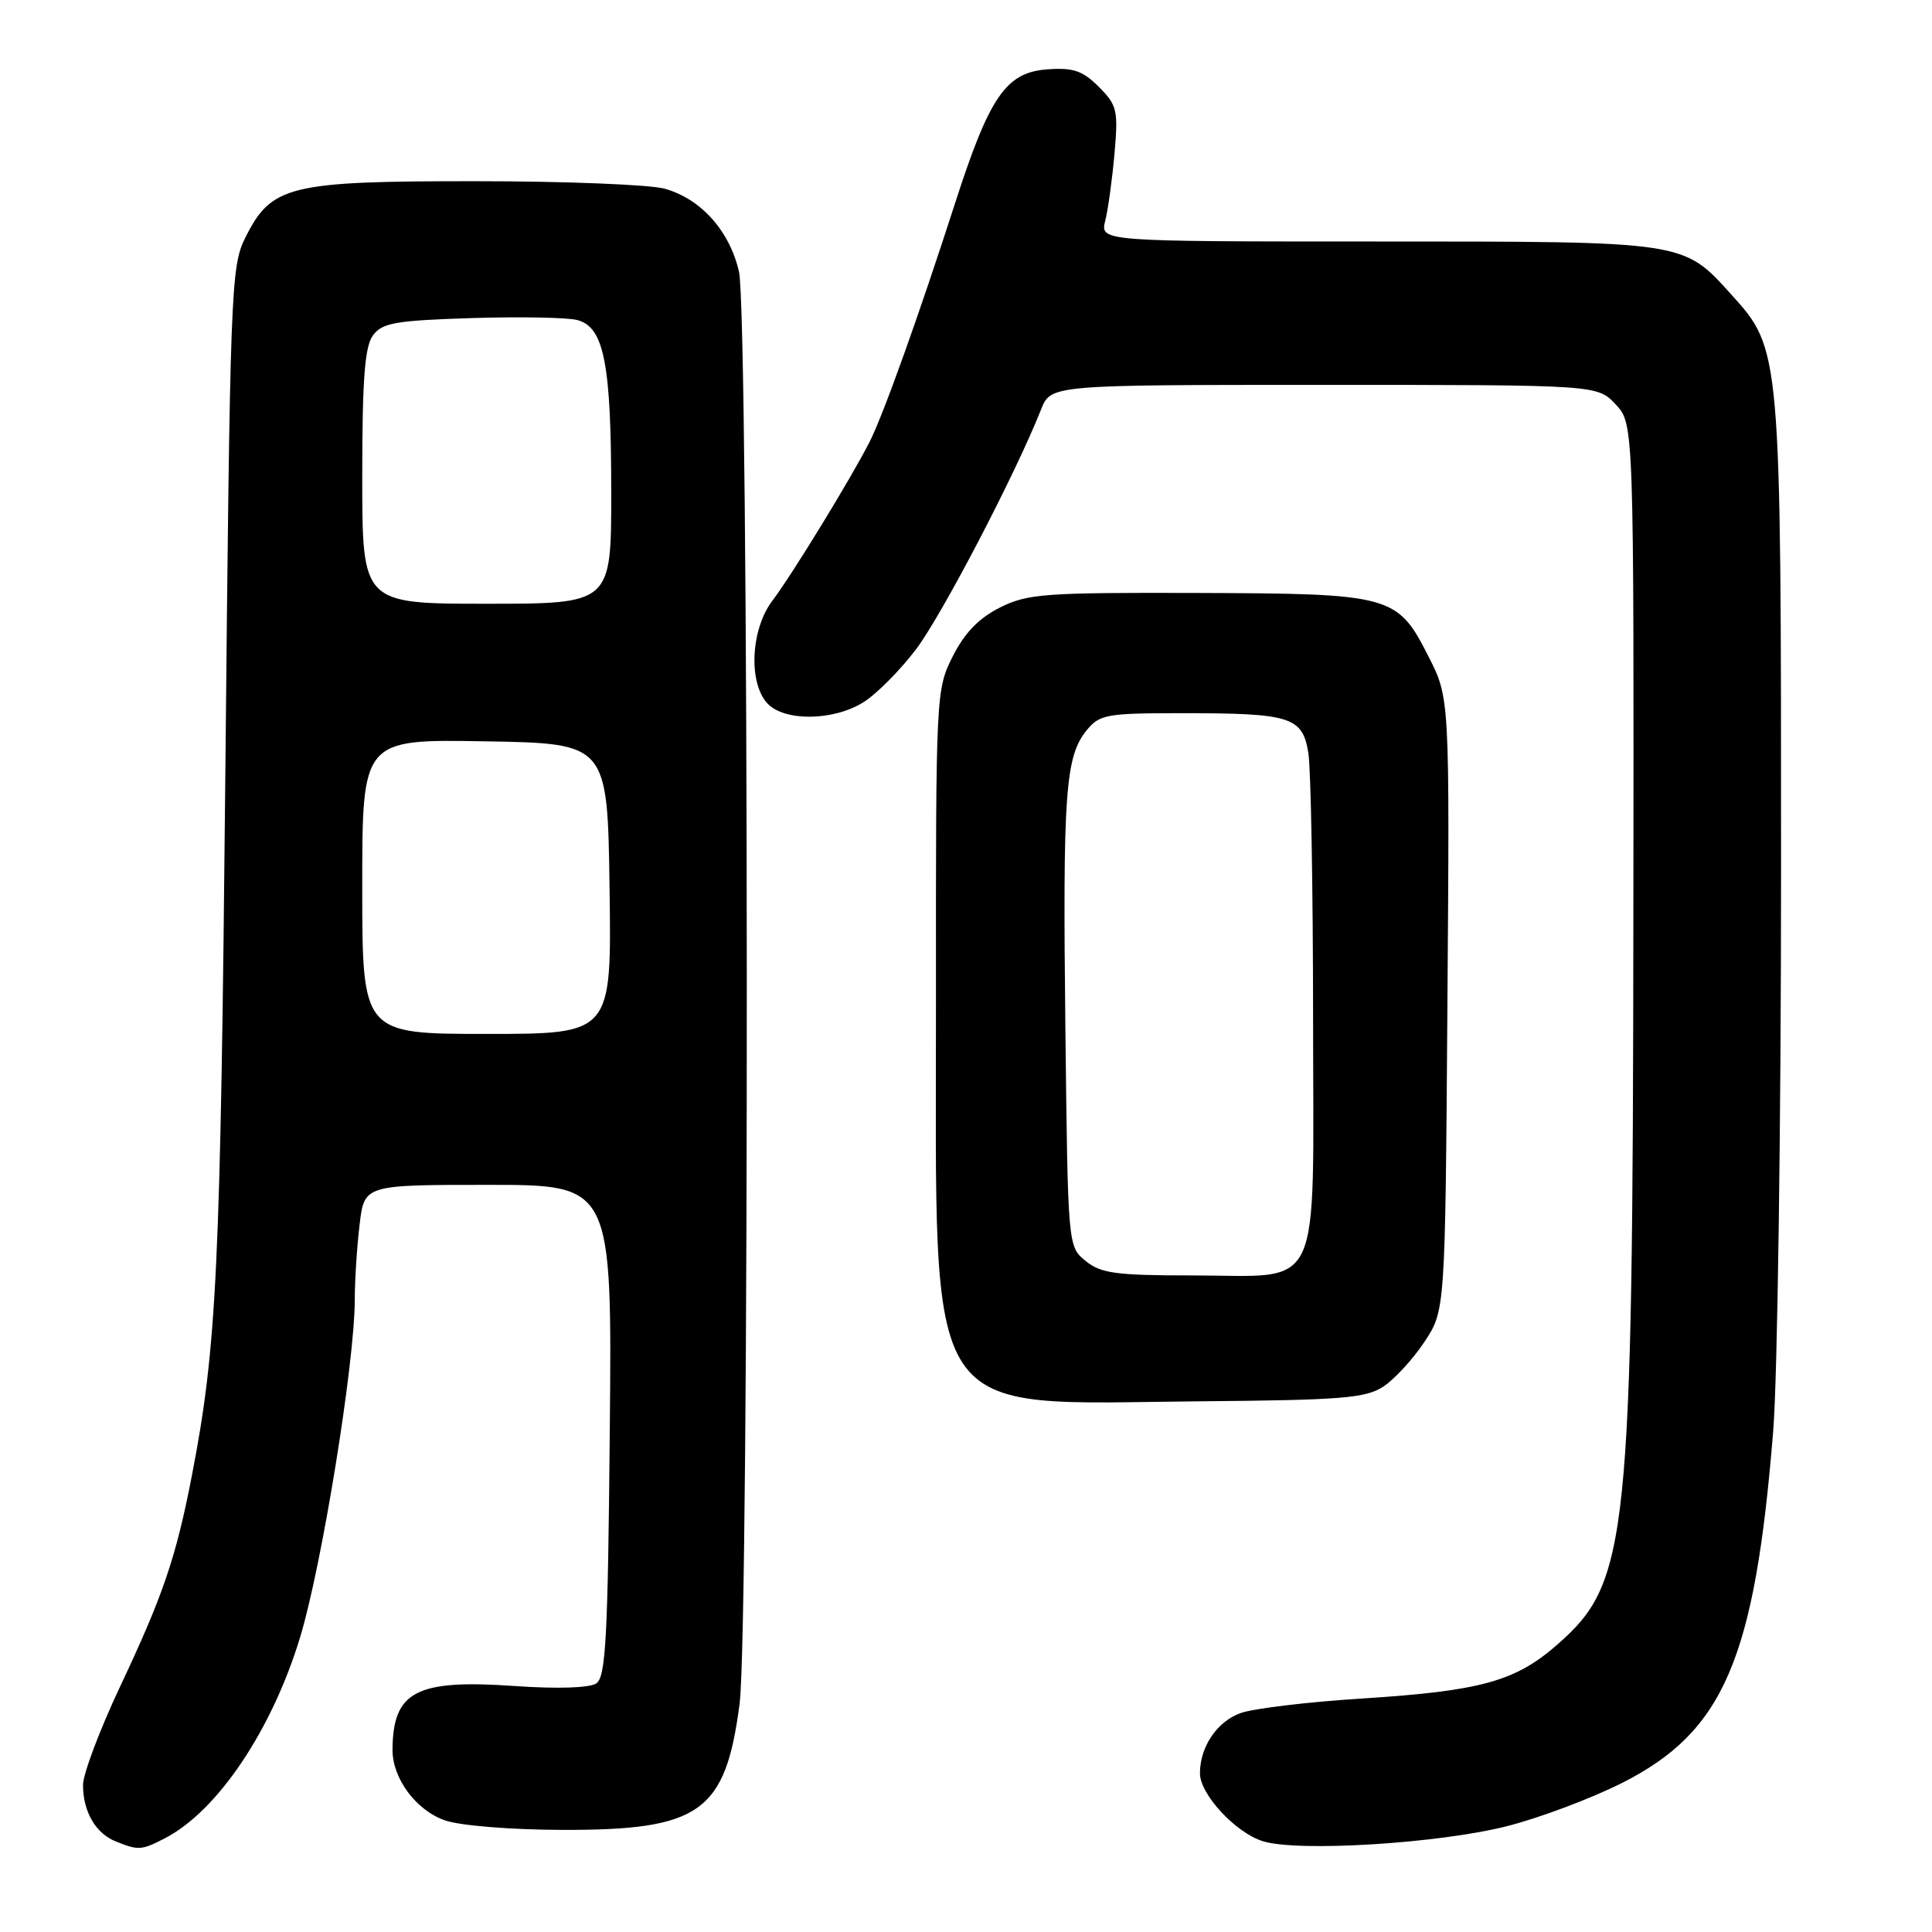 <?xml version="1.0" encoding="UTF-8" standalone="no"?>
<!DOCTYPE svg PUBLIC "-//W3C//DTD SVG 1.1//EN" "http://www.w3.org/Graphics/SVG/1.1/DTD/svg11.dtd" >
<svg xmlns="http://www.w3.org/2000/svg" xmlns:xlink="http://www.w3.org/1999/xlink" version="1.1" viewBox="0 0 256 256">
 <g >
 <path fill="currentColor"
d=" M 21.85 243.58 C 28.81 239.98 36.00 229.30 39.75 217.00 C 42.64 207.52 46.99 180.68 47.01 172.23 C 47.01 169.63 47.30 165.14 47.65 162.25 C 48.28 157.00 48.28 157.00 64.69 157.00 C 81.10 157.00 81.10 157.00 80.80 189.54 C 80.55 217.12 80.27 222.23 79.00 223.07 C 78.09 223.66 73.83 223.80 68.25 223.41 C 55.14 222.49 52.06 224.10 52.01 231.85 C 51.99 235.65 55.13 239.88 58.96 241.21 C 60.97 241.91 67.69 242.45 74.50 242.47 C 92.79 242.52 96.13 240.14 98.00 225.75 C 99.32 215.56 99.25 41.79 97.92 36.00 C 96.67 30.57 92.87 26.34 88.06 25.00 C 86.10 24.46 74.83 24.01 63.00 24.01 C 38.26 24.00 35.96 24.57 32.50 31.50 C 30.59 35.34 30.48 38.24 29.86 102.50 C 29.22 168.28 28.74 178.38 25.43 195.50 C 23.32 206.40 21.61 211.40 15.89 223.53 C 13.20 229.24 11.00 235.08 11.00 236.52 C 11.00 240.04 12.67 242.93 15.32 243.99 C 18.34 245.21 18.73 245.19 21.85 243.58 Z  M 199.63 241.99 C 203.96 240.90 210.84 238.31 214.93 236.25 C 228.41 229.44 232.52 219.88 234.96 189.60 C 235.53 182.51 236.00 148.96 236.00 115.04 C 236.00 46.37 236.00 46.32 229.42 39.04 C 222.99 31.92 223.50 32.00 182.48 32.00 C 145.77 32.00 145.77 32.00 146.45 29.25 C 146.83 27.74 147.38 23.72 147.68 20.32 C 148.18 14.61 148.02 13.93 145.60 11.51 C 143.45 9.36 142.21 8.94 138.77 9.19 C 133.30 9.59 131.12 12.76 126.55 26.93 C 121.81 41.64 117.05 54.95 115.25 58.50 C 112.86 63.23 104.93 76.19 102.35 79.59 C 99.49 83.35 99.14 90.39 101.65 93.17 C 103.87 95.61 110.36 95.56 114.38 93.07 C 116.10 92.01 119.23 88.86 121.34 86.09 C 124.77 81.58 134.55 62.84 137.95 54.25 C 139.24 51.00 139.24 51.00 175.45 51.00 C 211.65 51.00 211.65 51.00 214.08 53.58 C 216.50 56.17 216.50 56.17 216.43 121.33 C 216.35 204.15 215.78 209.62 206.44 217.84 C 200.82 222.79 196.29 224.05 180.51 225.06 C 173.35 225.51 166.10 226.38 164.39 226.99 C 161.27 228.10 159.00 231.46 159.00 234.97 C 159.00 237.75 163.71 242.84 167.33 243.97 C 171.98 245.42 190.57 244.28 199.63 241.99 Z  M 183.30 183.73 C 184.79 182.75 187.24 180.08 188.75 177.80 C 191.50 173.65 191.50 173.65 191.79 133.07 C 192.09 92.50 192.09 92.50 189.29 87.00 C 185.15 78.84 184.44 78.65 158.50 78.57 C 138.42 78.51 136.15 78.67 132.50 80.50 C 129.71 81.90 127.82 83.85 126.25 86.96 C 124.02 91.38 124.00 91.87 124.02 132.46 C 124.05 189.54 121.72 186.00 159.05 185.68 C 177.80 185.52 180.95 185.27 183.30 183.73 Z  M 48.00 117.48 C 48.00 97.95 48.00 97.95 64.25 98.23 C 80.50 98.50 80.50 98.50 80.77 117.75 C 81.04 137.00 81.04 137.00 64.52 137.00 C 48.00 137.00 48.00 137.00 48.00 117.48 Z  M 48.00 63.19 C 48.00 50.29 48.33 45.93 49.41 44.45 C 50.64 42.78 52.37 42.47 62.41 42.15 C 68.79 41.95 75.11 42.06 76.46 42.40 C 80.03 43.30 80.99 48.10 80.99 65.25 C 81.00 80.00 81.00 80.00 64.50 80.00 C 48.00 80.00 48.00 80.00 48.00 63.19 Z  M 143.86 167.09 C 141.50 165.18 141.50 165.18 141.17 136.39 C 140.81 105.14 141.15 100.27 143.97 96.79 C 145.70 94.66 146.57 94.50 156.66 94.50 C 171.04 94.50 172.57 94.98 173.36 99.74 C 173.70 101.81 173.98 117.54 173.99 134.69 C 174.00 172.23 175.52 169.00 157.89 169.00 C 147.89 169.00 145.88 168.73 143.86 167.09 Z "/>
</g>
</svg>